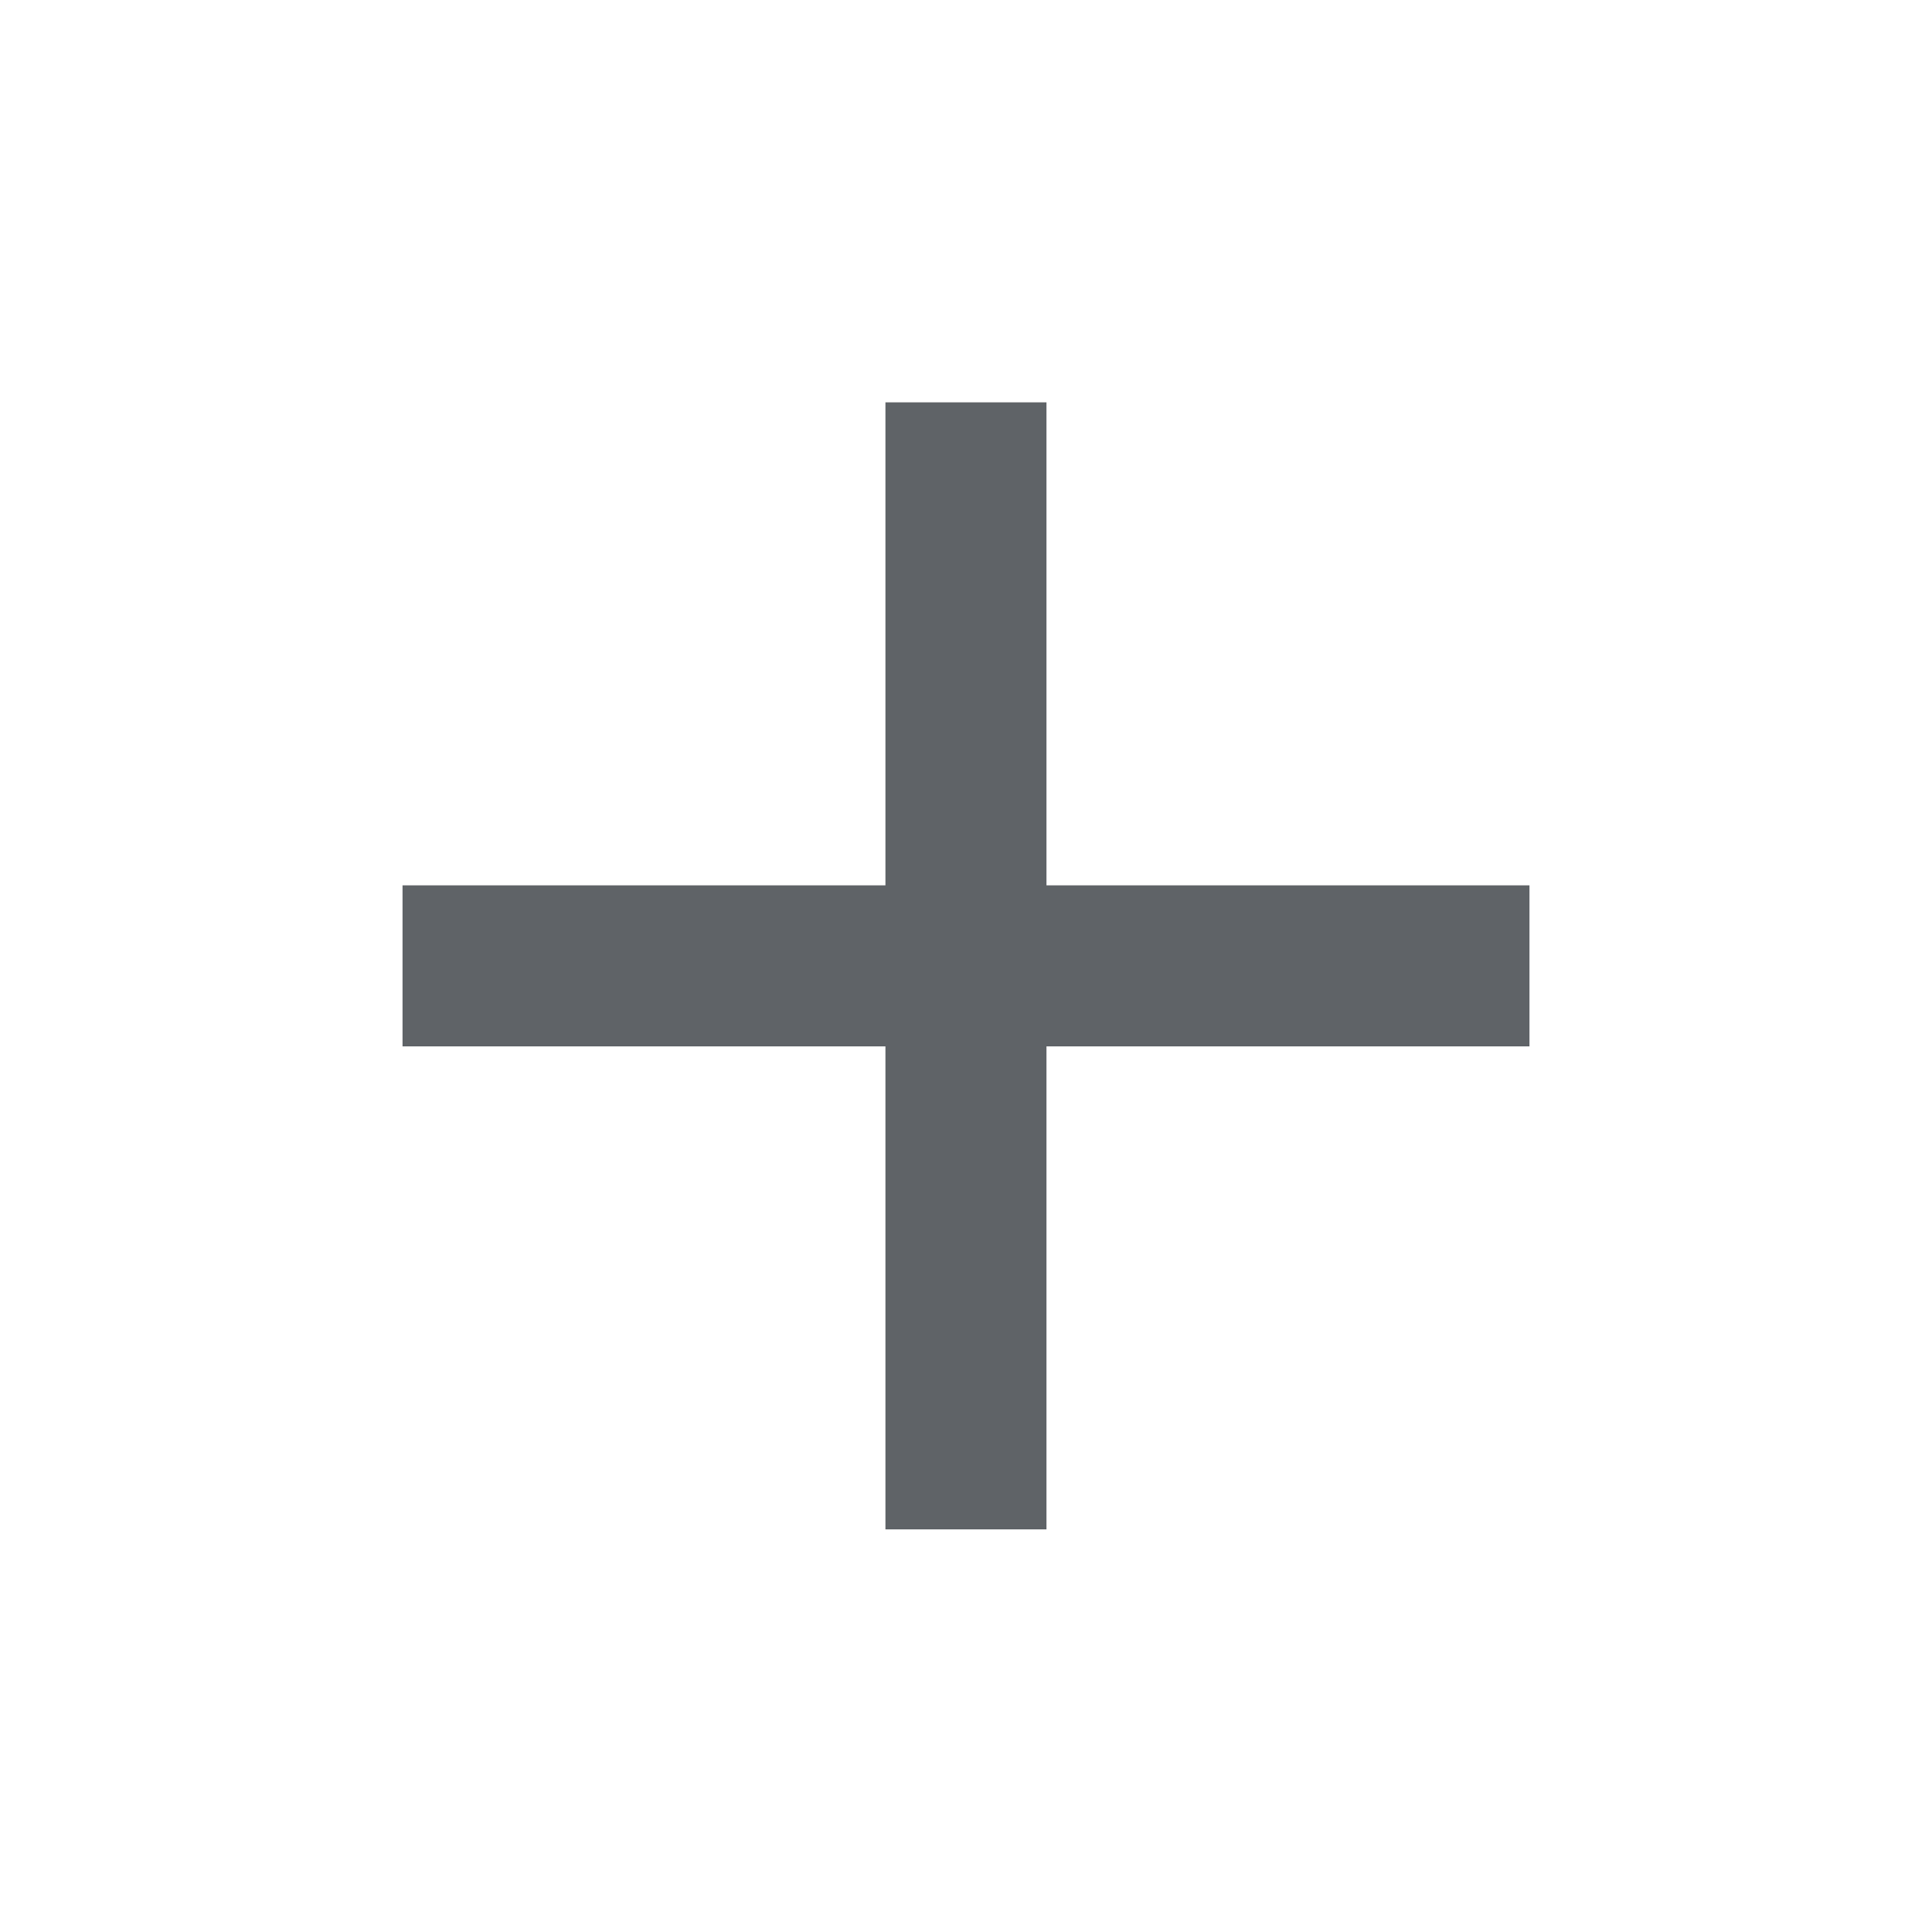 <svg width="20" height="20" viewBox="0 0 20 20" fill="none" xmlns="http://www.w3.org/2000/svg">
<path d="M15.833 10.832H10.833V15.832H9.166V10.832H4.167V9.165H9.166V4.165H10.833V9.165H15.833V10.832Z" fill="#5F6367"/>
</svg>
